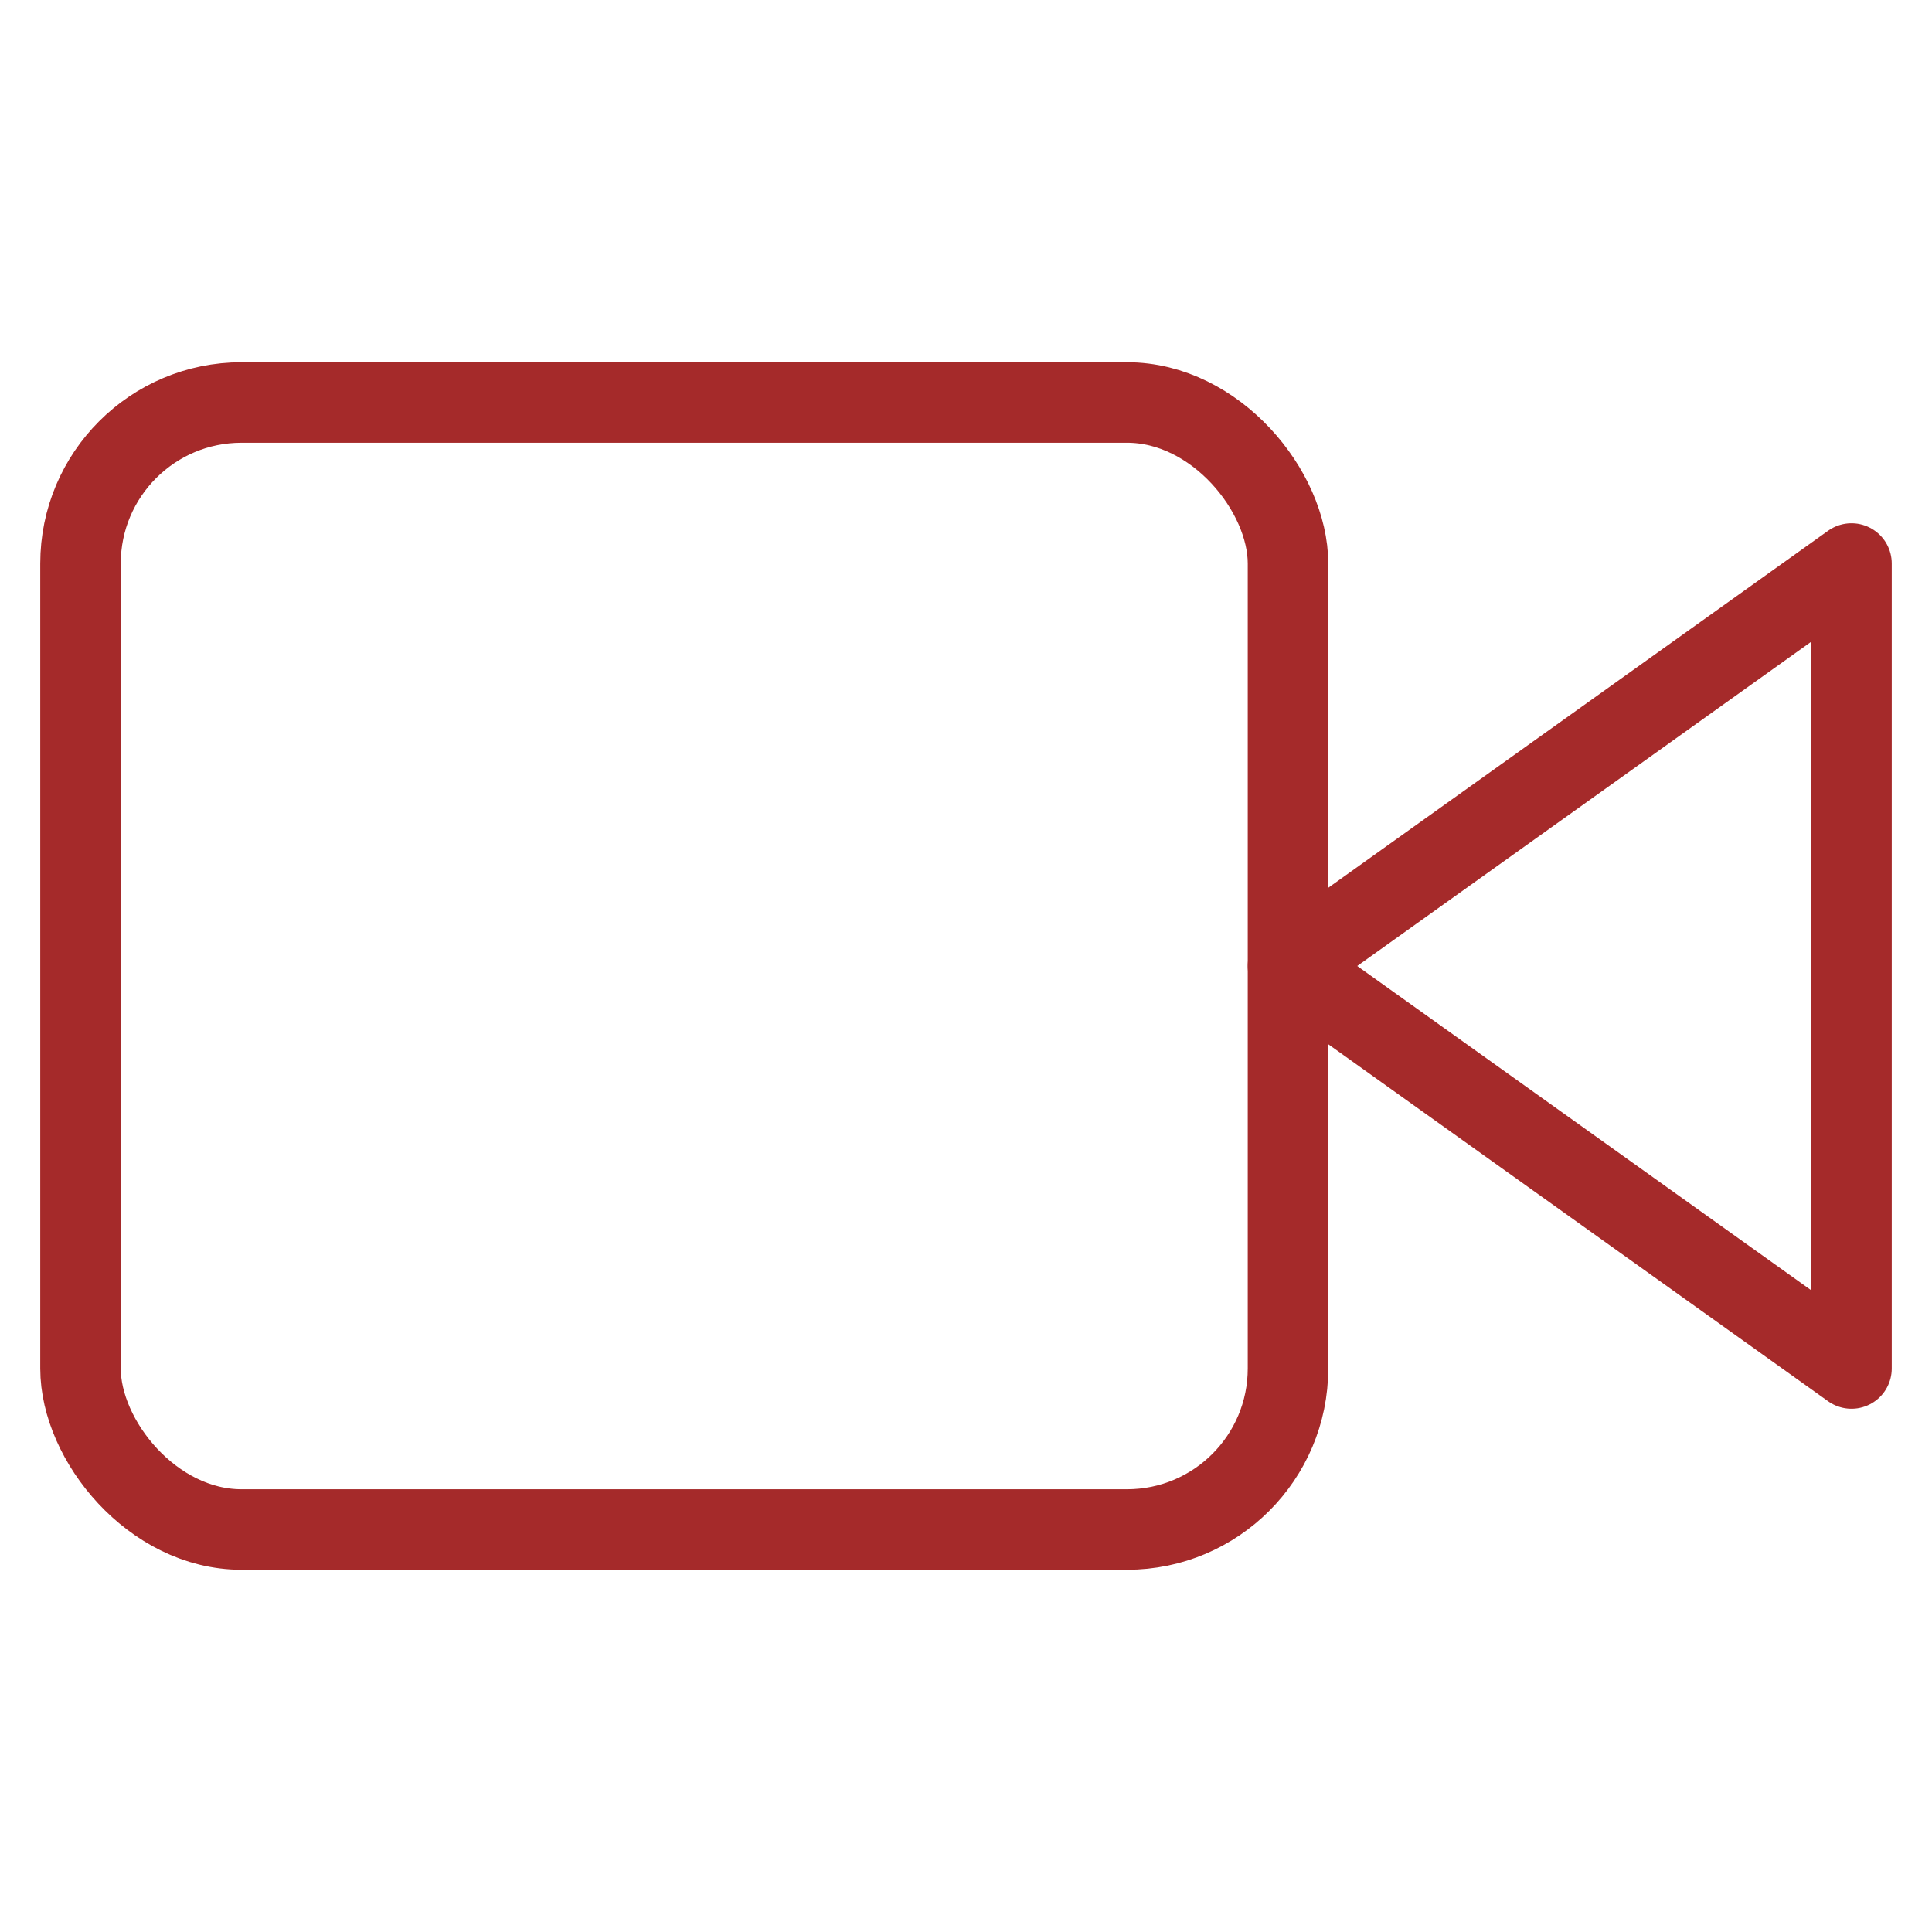 <svg xmlns="http://www.w3.org/2000/svg" width="20" height="20" viewBox="0 0 24 24" fill="none" stroke="brown" stroke-width="1" stroke-linecap="round" stroke-linejoin="round" class="feather feather-video"><polygon points="23 7 16 12 23 17 23 7"></polygon><rect x="1" y="5" width="15" height="14" rx="2" ry="2"></rect></svg>